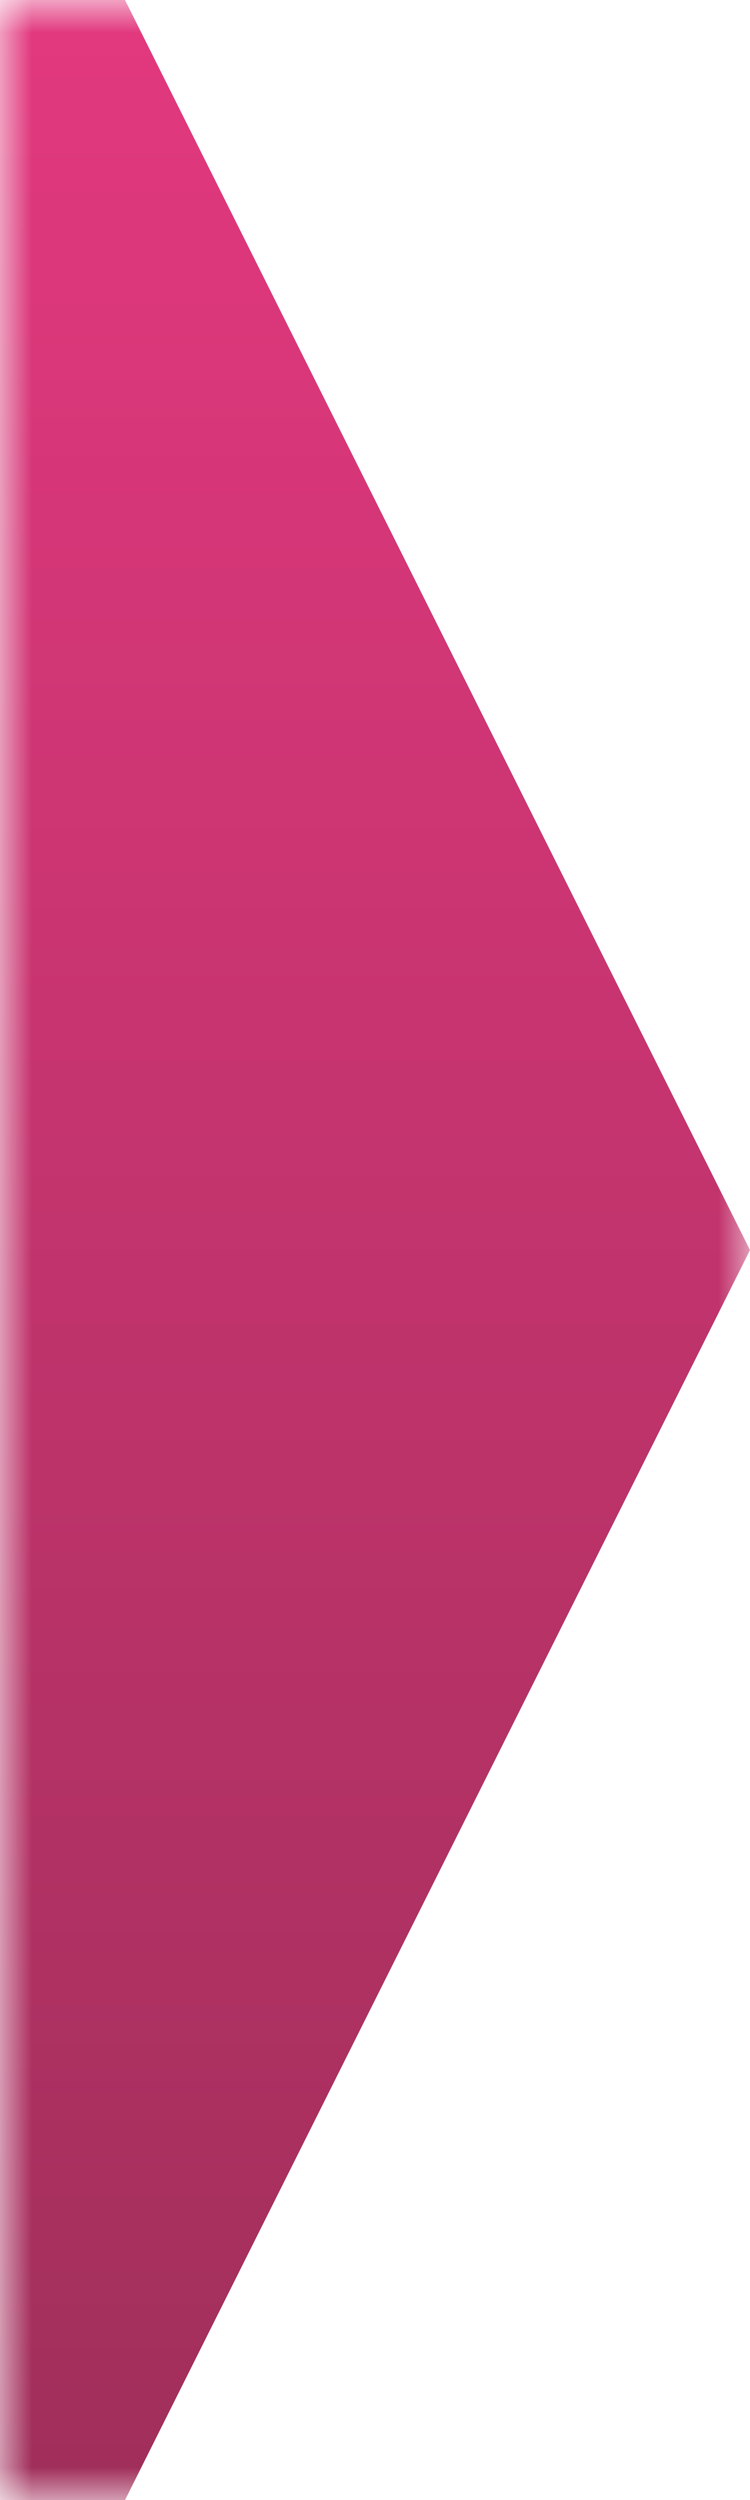<?xml version="1.0" encoding="UTF-8"?>
<svg width="12px" height="40px" viewBox="0 0 12 40" version="1.1" xmlns="http://www.w3.org/2000/svg" xmlns:xlink="http://www.w3.org/1999/xlink">
    <!-- Generator: Sketch 49.3 (51167) - http://www.bohemiancoding.com/sketch -->
    <title>progress-pink-right</title>
    <desc>Created with Sketch.</desc>
    <defs>
        <rect id="path-1" x="0" y="0" width="12" height="40"></rect>
        <linearGradient x1="7.355%" y1="100%" x2="7.355%" y2="0%" id="linearGradient-3">
            <stop stop-color="#A12F5B" offset="0%"></stop>
            <stop stop-color="#E2387E" offset="100%"></stop>
        </linearGradient>
    </defs>
    <g id="Page-1" stroke="none" stroke-width="1" fill="none" fill-rule="evenodd">
        <g id="Teams---Payment" transform="translate(-230, -35)">
            <g id="progress-pink-right" transform="translate(230, 35)">
                <mask id="mask-2" fill="white">
                    <use xlink:href="#path-1"></use>
                </mask>
                <g id="Mask"></g>
                <polygon id="progress-pink" fill="url(#linearGradient-3)" mask="url(#mask-2)" points="-98 0 2 0 12 20 2 40 -98 40 -88 20"></polygon>
            </g>
        </g>
    </g>
</svg>